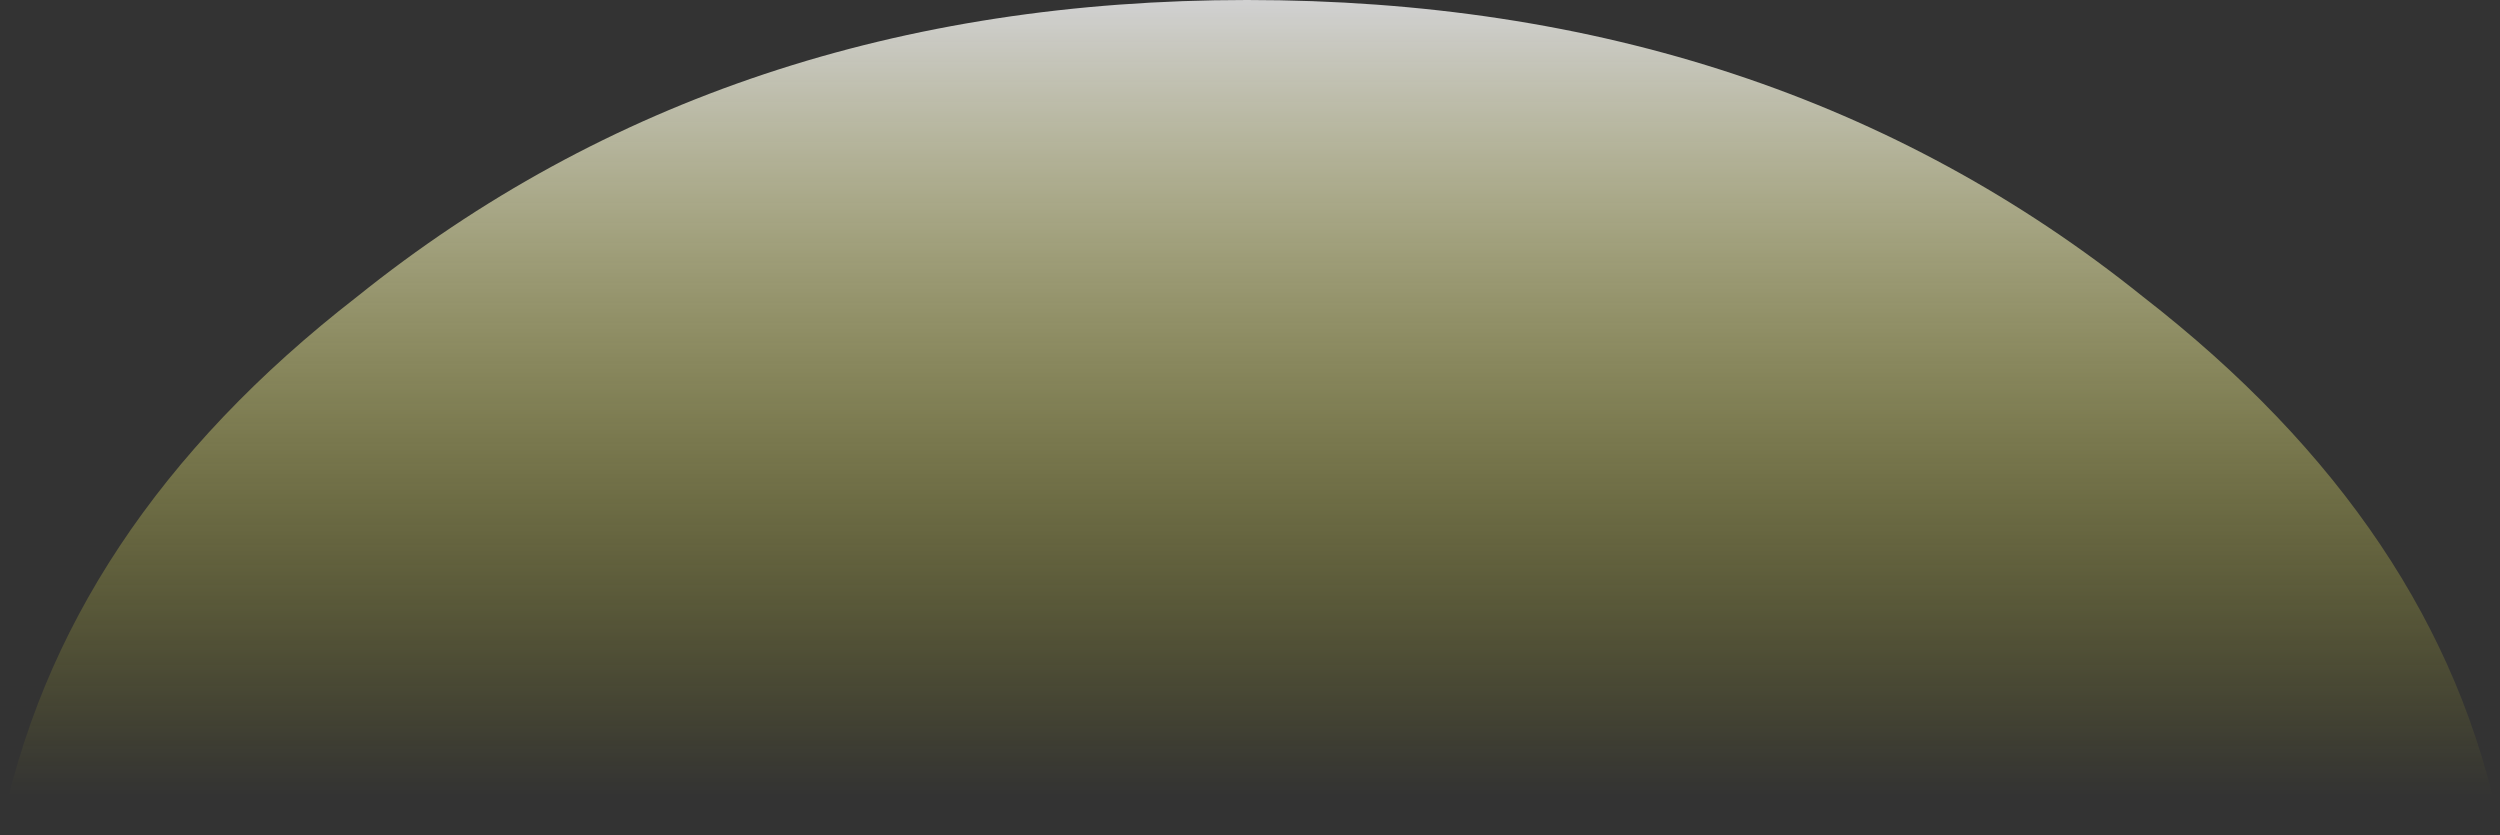 <?xml version="1.0" encoding="UTF-8" standalone="no"?>
<svg xmlns:ffdec="https://www.free-decompiler.com/flash" xmlns:xlink="http://www.w3.org/1999/xlink" ffdec:objectType="shape" height="6.9px" width="20.65px" xmlns="http://www.w3.org/2000/svg">
  <rect width="100%" height="100%" fill="#333333" stroke="none"/>
  <g transform="matrix(1.0, 0.0, 0.0, 1.0, 10.35, 5.05)">
    <path d="M-0.05 -5.05 Q4.3 -5.05 7.35 -2.6 9.8 -0.7 10.3 1.8 L-10.35 1.85 Q-9.85 -0.7 -7.4 -2.6 -4.35 -5.05 -0.05 -5.05" fill="url(#gradient0)" fill-rule="evenodd" stroke="none"/>
  </g>
  <defs>
    <linearGradient gradientTransform="matrix(0.0, 0.004, -0.013, 0.0, 0.0, -1.75)" gradientUnits="userSpaceOnUse" id="gradient0" spreadMethod="pad" x1="-819.2" x2="819.2">
      <stop offset="0.0" stop-color="#ffffff" stop-opacity="0.773"/>
      <stop offset="1.0" stop-color="#fcf71b" stop-opacity="0.0"/>
    </linearGradient>
  </defs>
</svg>

